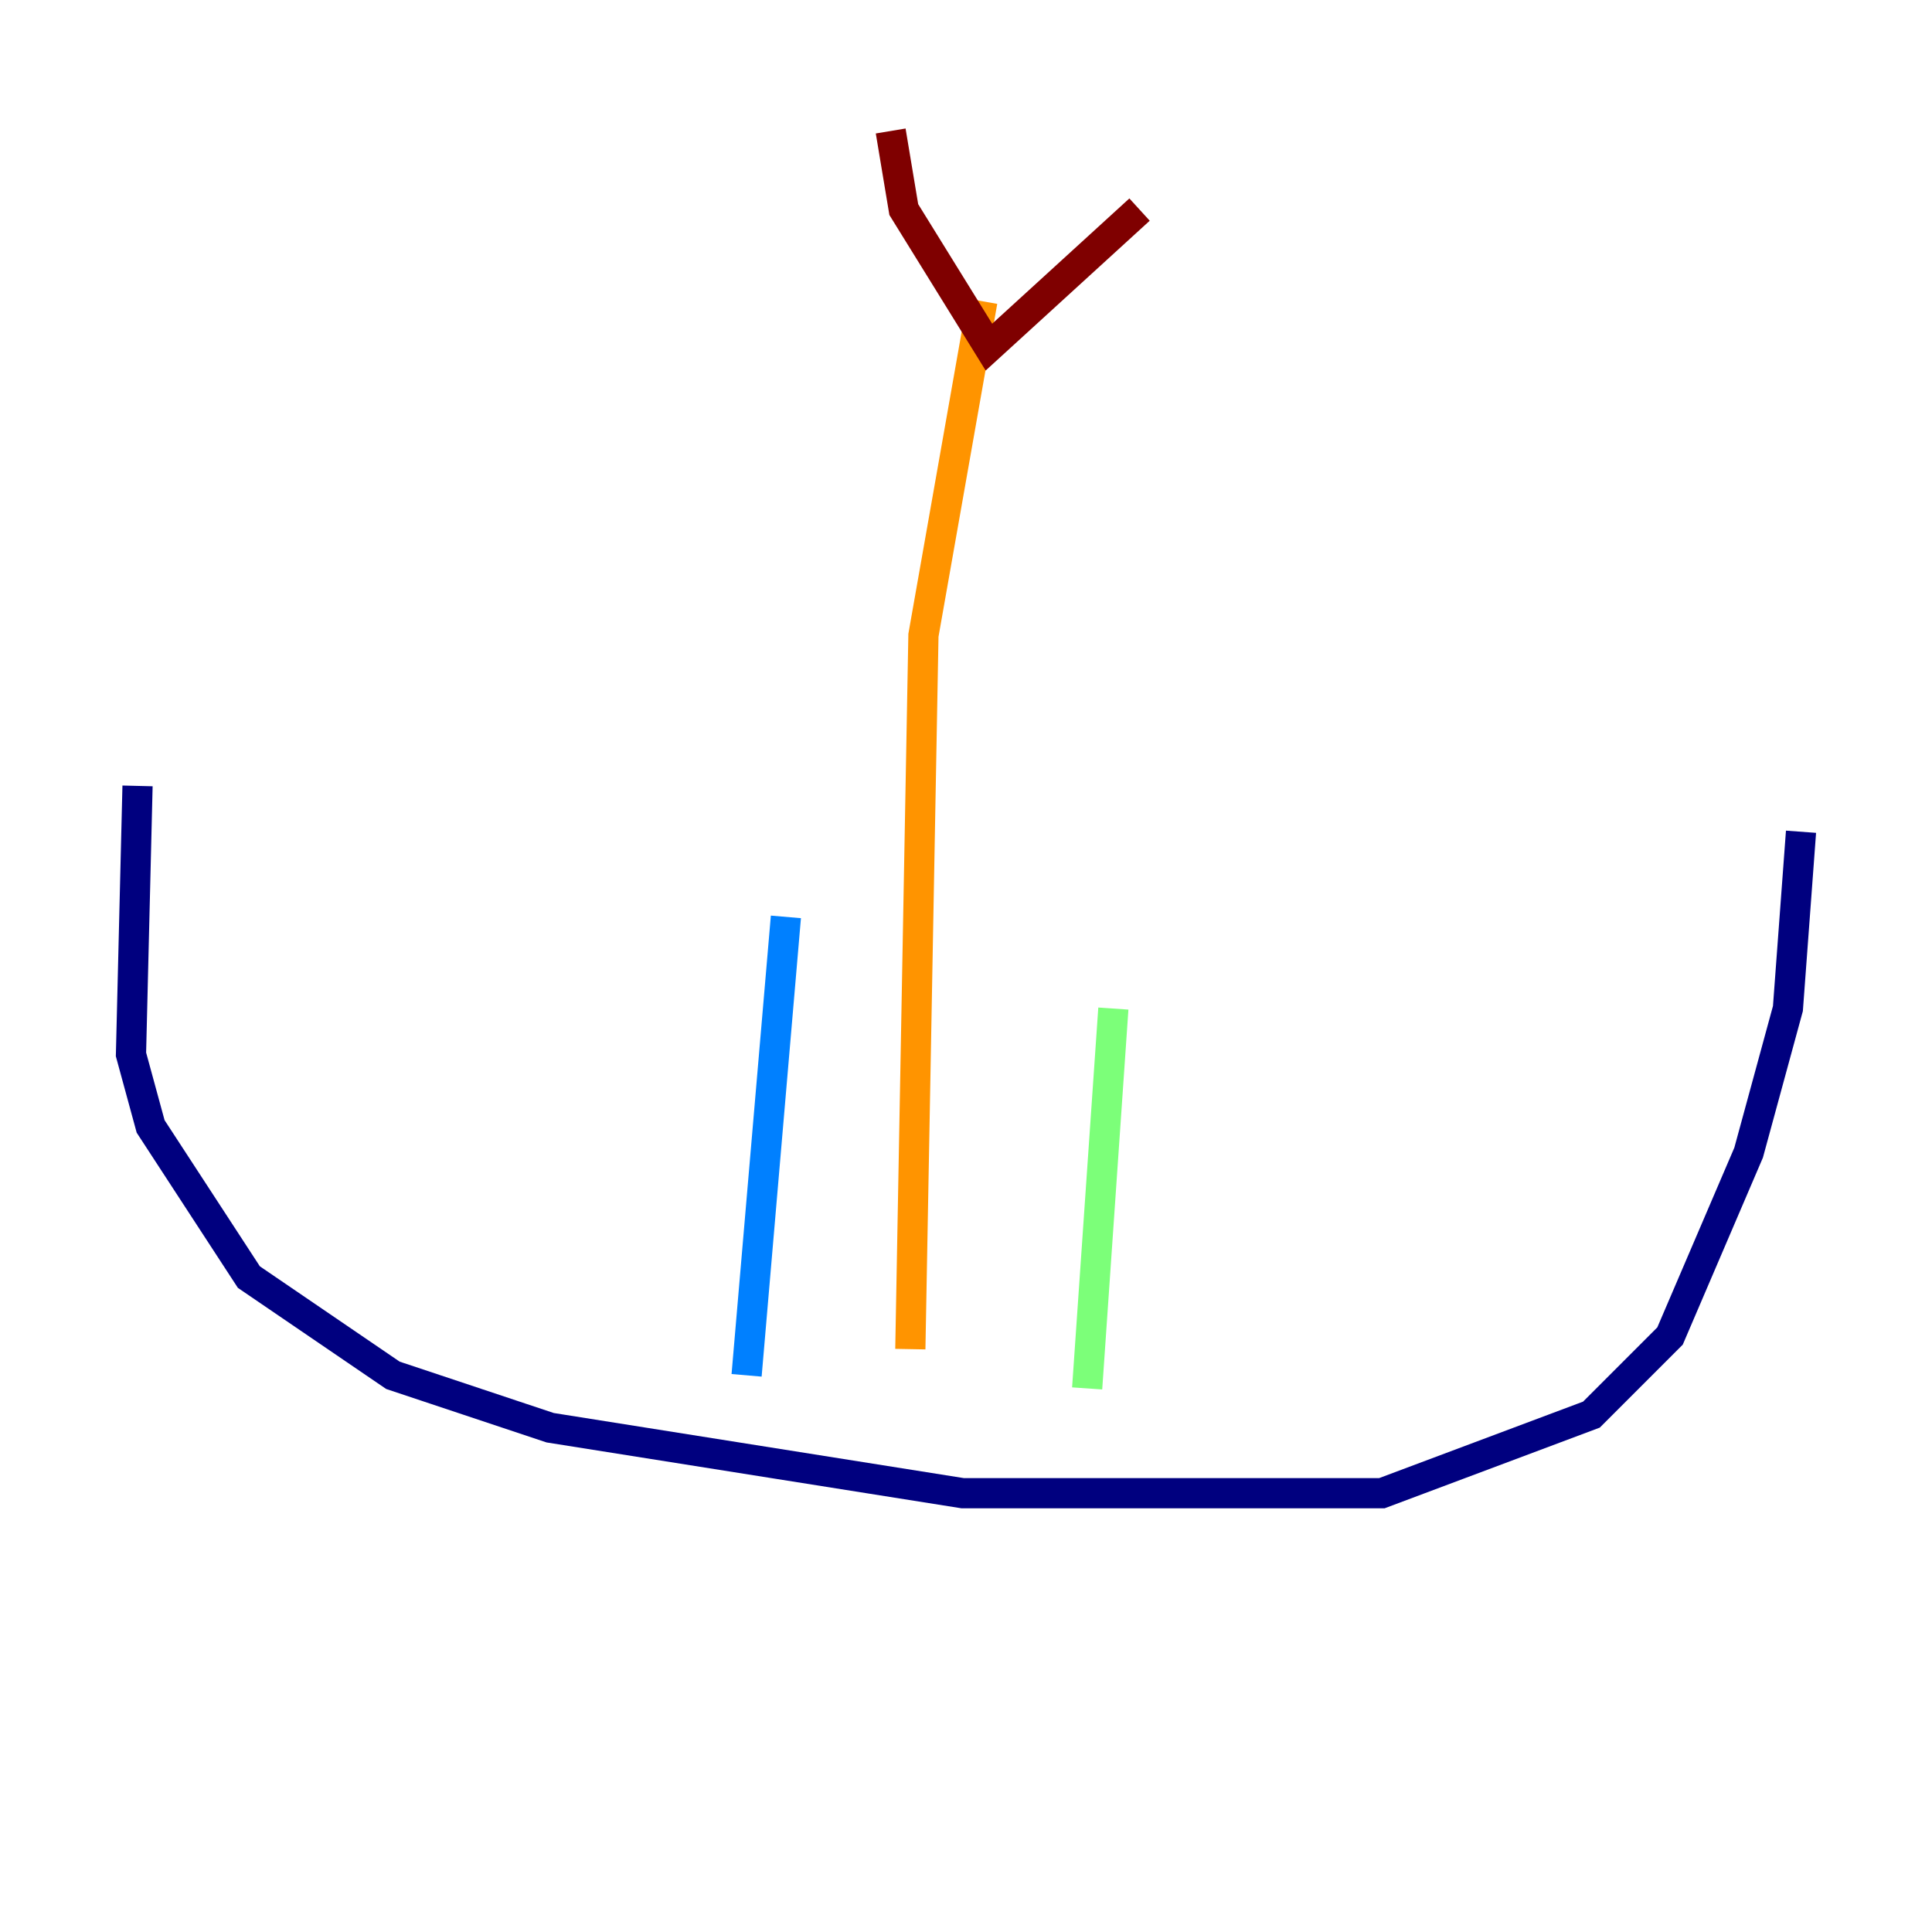 <?xml version="1.0" encoding="utf-8" ?>
<svg baseProfile="tiny" height="128" version="1.2" viewBox="0,0,128,128" width="128" xmlns="http://www.w3.org/2000/svg" xmlns:ev="http://www.w3.org/2001/xml-events" xmlns:xlink="http://www.w3.org/1999/xlink"><defs /><polyline fill="none" points="9.112,52.068 8.678,69.858 9.98,74.63 16.488,84.61 26.034,91.119 36.447,94.59 63.783,98.929 91.552,98.929 105.437,93.722 110.644,88.515 115.851,76.366 118.454,66.82 119.322,55.105" stroke="#00007f" stroke-width="2" /><polyline fill="none" points="52.068,60.746 49.464,91.119" stroke="#0080ff" stroke-width="2" /><polyline fill="none" points="73.763,66.82 72.027,91.986" stroke="#7cff79" stroke-width="2" /><polyline fill="none" points="65.085,19.959 61.18,42.088 60.312,89.383" stroke="#ff9400" stroke-width="2" /><polyline fill="none" points="59.01,8.678 59.878,13.885 65.519,22.997 75.498,13.885" stroke="#7f0000" stroke-width="2" /></svg>